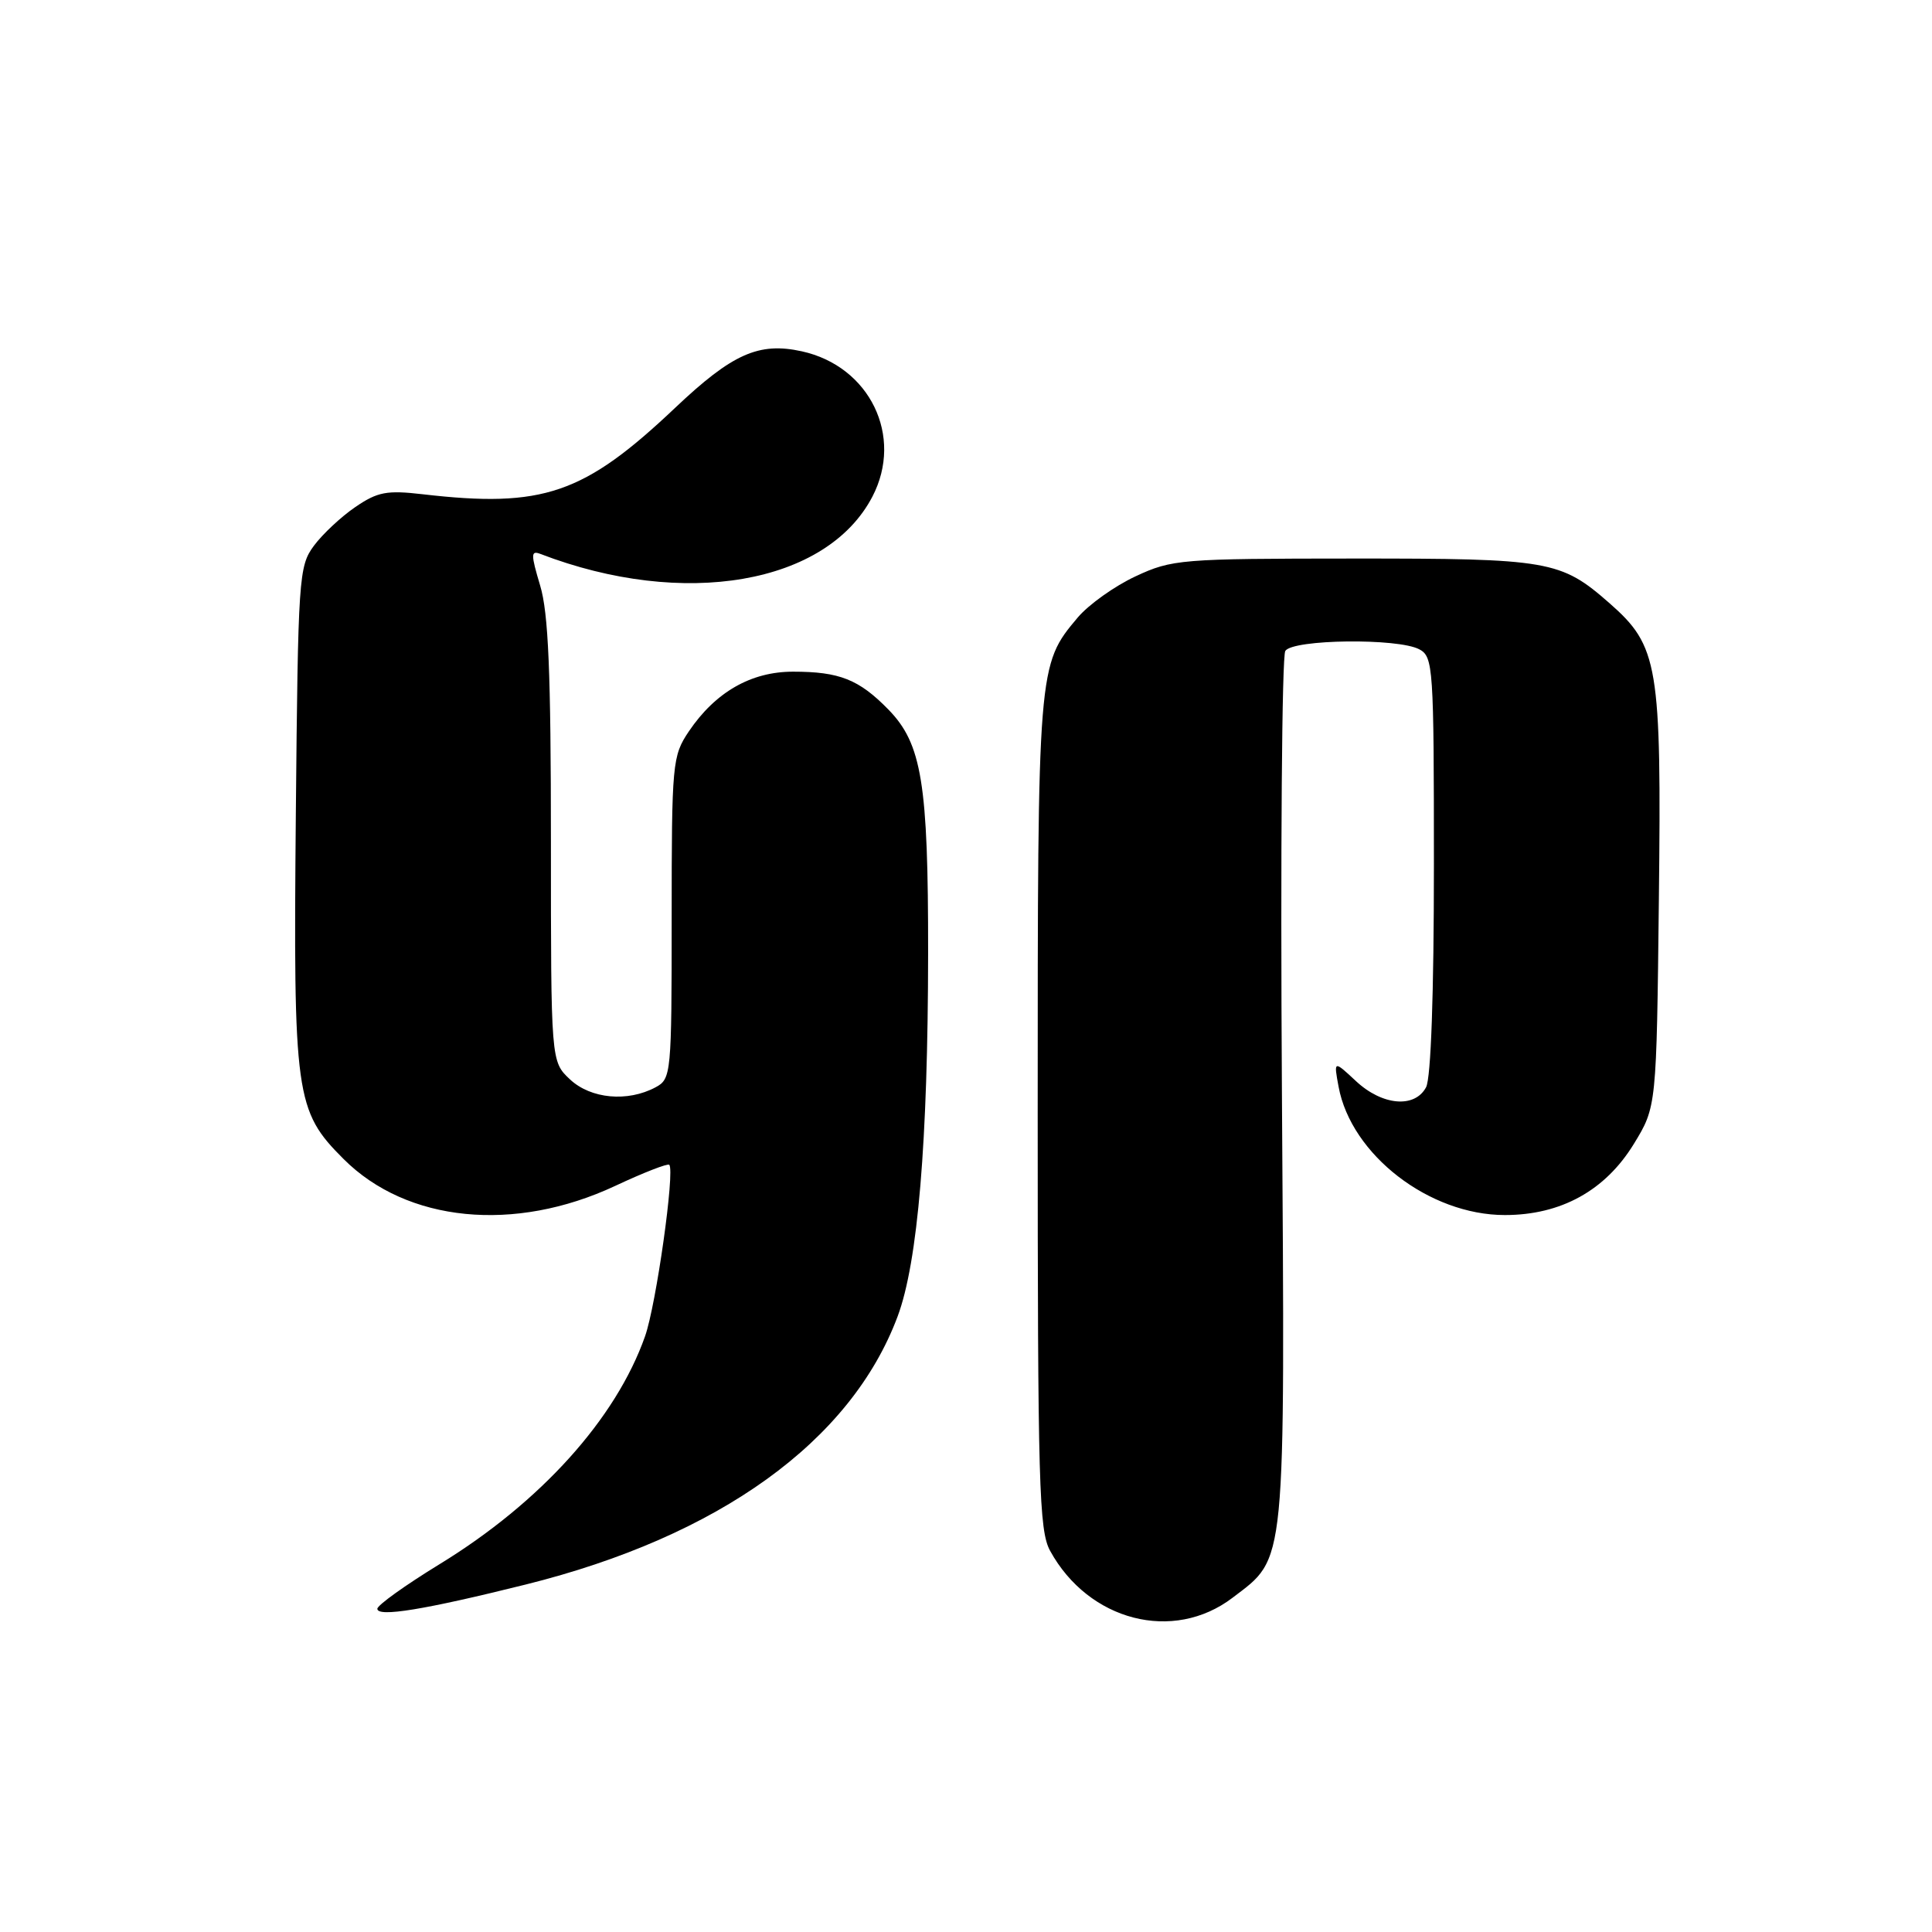 <?xml version="1.0" encoding="UTF-8" standalone="no"?>
<!DOCTYPE svg PUBLIC "-//W3C//DTD SVG 1.1//EN" "http://www.w3.org/Graphics/SVG/1.1/DTD/svg11.dtd" >
<svg xmlns="http://www.w3.org/2000/svg" xmlns:xlink="http://www.w3.org/1999/xlink" version="1.1" viewBox="0 0 256 256">
 <g >
 <path fill="currentColor"
d=" M 163.32 211.71 C 170.48 206.25 170.27 208.37 169.86 144.61 C 169.66 113.20 169.86 86.94 170.31 86.25 C 171.31 84.70 185.26 84.53 188.07 86.04 C 189.91 87.02 190.00 88.41 190.00 114.60 C 190.00 131.67 189.61 142.87 188.96 144.07 C 187.46 146.88 183.15 146.50 179.67 143.25 C 176.72 140.50 176.72 140.50 177.37 144.00 C 179.04 153.02 189.39 161.00 199.40 161.00 C 206.83 161.00 212.70 157.76 216.49 151.58 C 219.50 146.66 219.50 146.66 219.81 119.13 C 220.16 88.06 219.75 85.62 213.26 79.92 C 206.81 74.26 205.30 74.00 179.28 74.01 C 156.44 74.02 155.30 74.11 150.46 76.37 C 147.69 77.66 144.24 80.12 142.80 81.83 C 137.51 88.11 137.50 88.25 137.50 147.50 C 137.50 196.70 137.67 202.82 139.15 205.50 C 144.26 214.81 155.47 217.69 163.32 211.71 Z  M 69.65 209.96 C 95.27 203.58 112.75 190.99 118.94 174.43 C 121.62 167.27 122.96 151.27 122.98 126.30 C 123.00 103.78 122.15 98.56 117.72 94.02 C 113.81 90.02 111.23 89.00 105.08 89.00 C 99.51 89.00 94.79 91.71 91.27 96.92 C 89.09 100.17 89.00 101.10 89.00 121.61 C 89.00 142.33 88.94 142.96 86.87 144.07 C 83.16 146.06 78.28 145.61 75.52 143.02 C 73.00 140.65 73.00 140.65 73.00 111.48 C 73.00 89.12 72.67 81.21 71.57 77.58 C 70.33 73.43 70.33 72.91 71.61 73.40 C 90.61 80.69 109.55 77.42 115.60 65.80 C 119.76 57.80 115.25 48.53 106.24 46.55 C 100.55 45.30 97.03 46.87 89.47 54.03 C 77.36 65.49 71.96 67.34 56.00 65.49 C 51.26 64.94 50.03 65.17 47.09 67.18 C 45.22 68.45 42.74 70.77 41.59 72.32 C 39.59 75.03 39.49 76.48 39.20 107.82 C 38.86 145.25 39.12 147.18 45.53 153.58 C 53.92 161.97 68.17 163.38 81.51 157.14 C 85.24 155.39 88.47 154.13 88.68 154.34 C 89.45 155.12 86.95 172.89 85.47 177.07 C 81.62 187.99 71.63 199.07 58.25 207.26 C 53.71 210.04 50.00 212.70 50.00 213.17 C 50.00 214.32 56.24 213.30 69.65 209.96 Z "/>
</g>
</svg>
